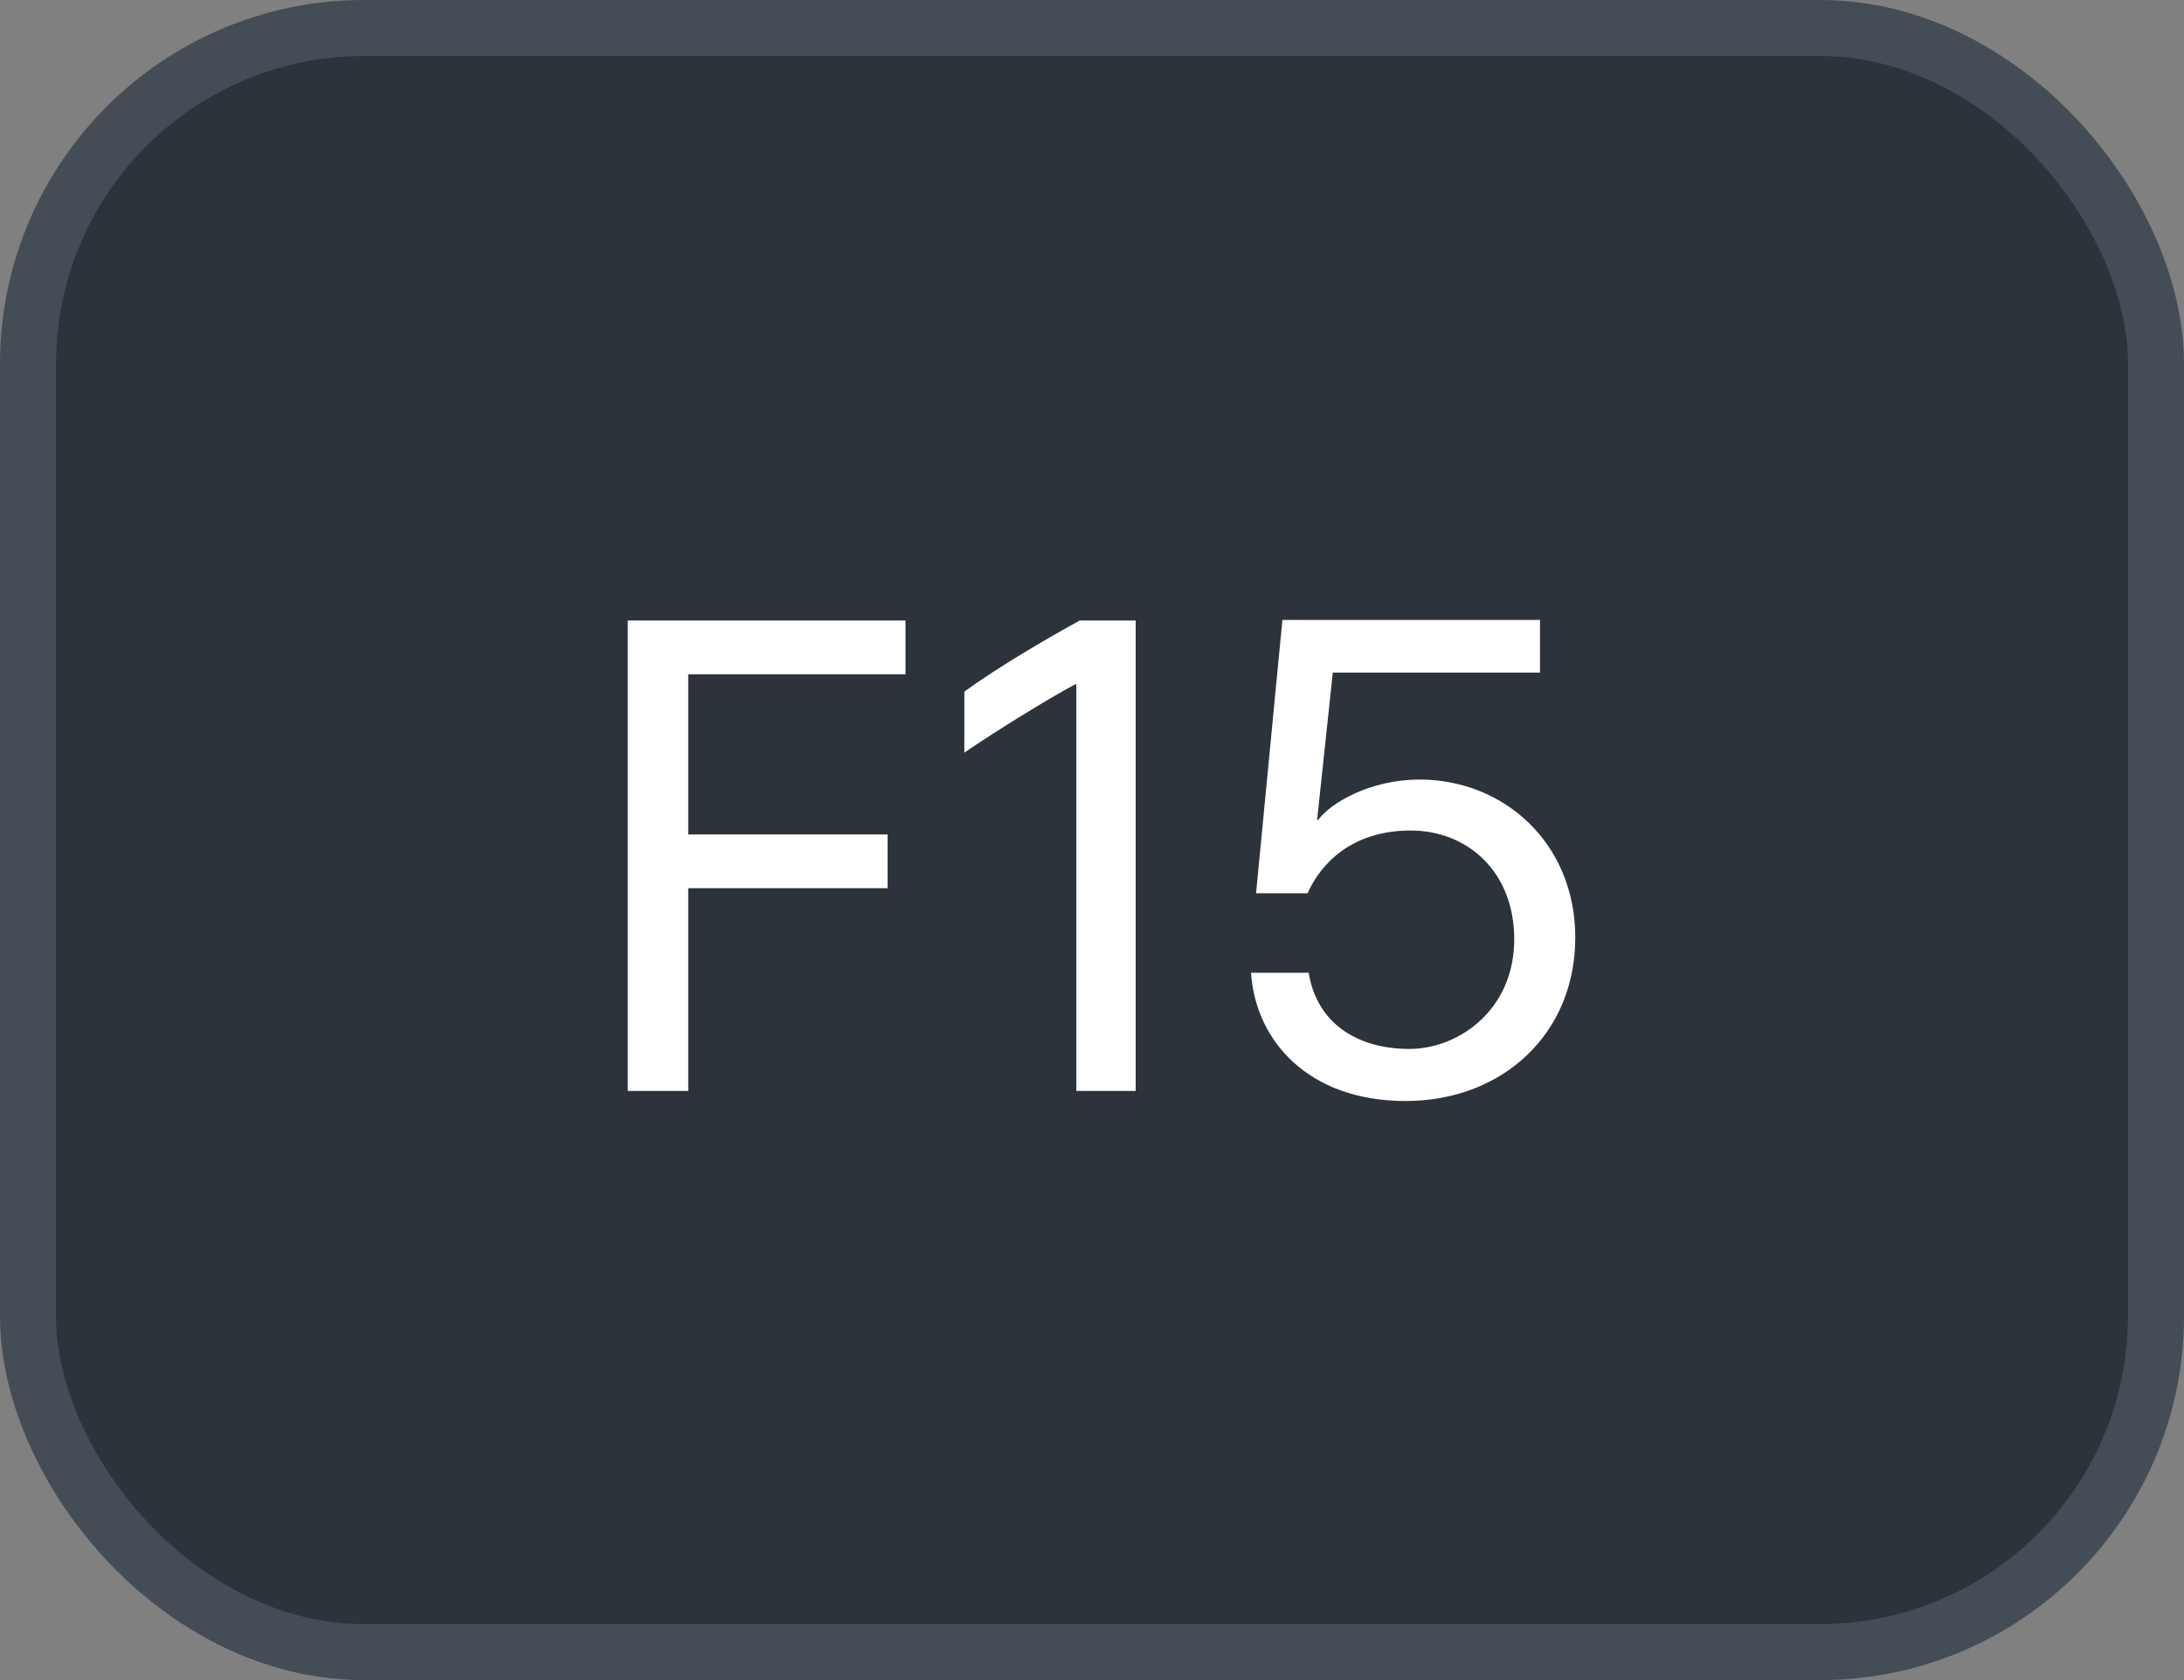 <svg xmlns="http://www.w3.org/2000/svg" version="1.1" xmlns:xlink="http://www.w3.org/1999/xlink" xmlns:svgjs="http://svgjs.com/svgjs" width="39" height="30"><rect width="100%" height="100%" fill="#808080" stroke="none"/><svg id="SvgjsSvg1002" style="overflow: hidden; top: -100%; left: -100%; position: absolute; opacity: 0;" width="2" height="0" focusable="false"><polyline id="SvgjsPolyline1003" points="0,0"></polyline><path id="SvgjsPath1004" d="M0 0 "></path></svg><defs id="SvgjsDefs2199"></defs><rect id="SvgjsRect2200" width="38" height="29" x="0.5" y="0.5" rx="6" ry="6" fill="#2d333b" stroke-opacity="1" stroke="#444c56" stroke-width="1"></rect><path id="SvgjsPath2201" d="M12.29 19.48L12.29 15.86L15.85 15.86L15.85 14.90L12.29 14.90L12.29 12.04L16.17 12.04L16.17 11.08L11.21 11.08L11.21 19.48ZM20.28 19.48L20.28 11.08L19.28 11.08C18.68 11.41 17.81 11.92 17.22 12.35L17.22 13.44C17.77 13.06 18.78 12.44 19.20 12.22L19.22 12.22L19.22 19.48ZM22.34 17.37C22.42 18.59 23.37 19.66 25.10 19.66C26.82 19.66 28.13 18.47 28.13 16.74C28.13 15.06 26.86 13.92 25.35 13.92C24.45 13.92 23.75 14.35 23.54 14.64L23.52 14.64L23.80 12.01L27.50 12.01L27.50 11.07L22.90 11.07L22.43 15.95L23.35 15.95C23.59 15.41 24.15 14.83 25.19 14.83C26.21 14.83 27.04 15.57 27.04 16.77C27.04 18.05 26.03 18.73 25.17 18.73C24.21 18.73 23.51 18.25 23.37 17.37Z" fill="#ffffff"></path></svg>